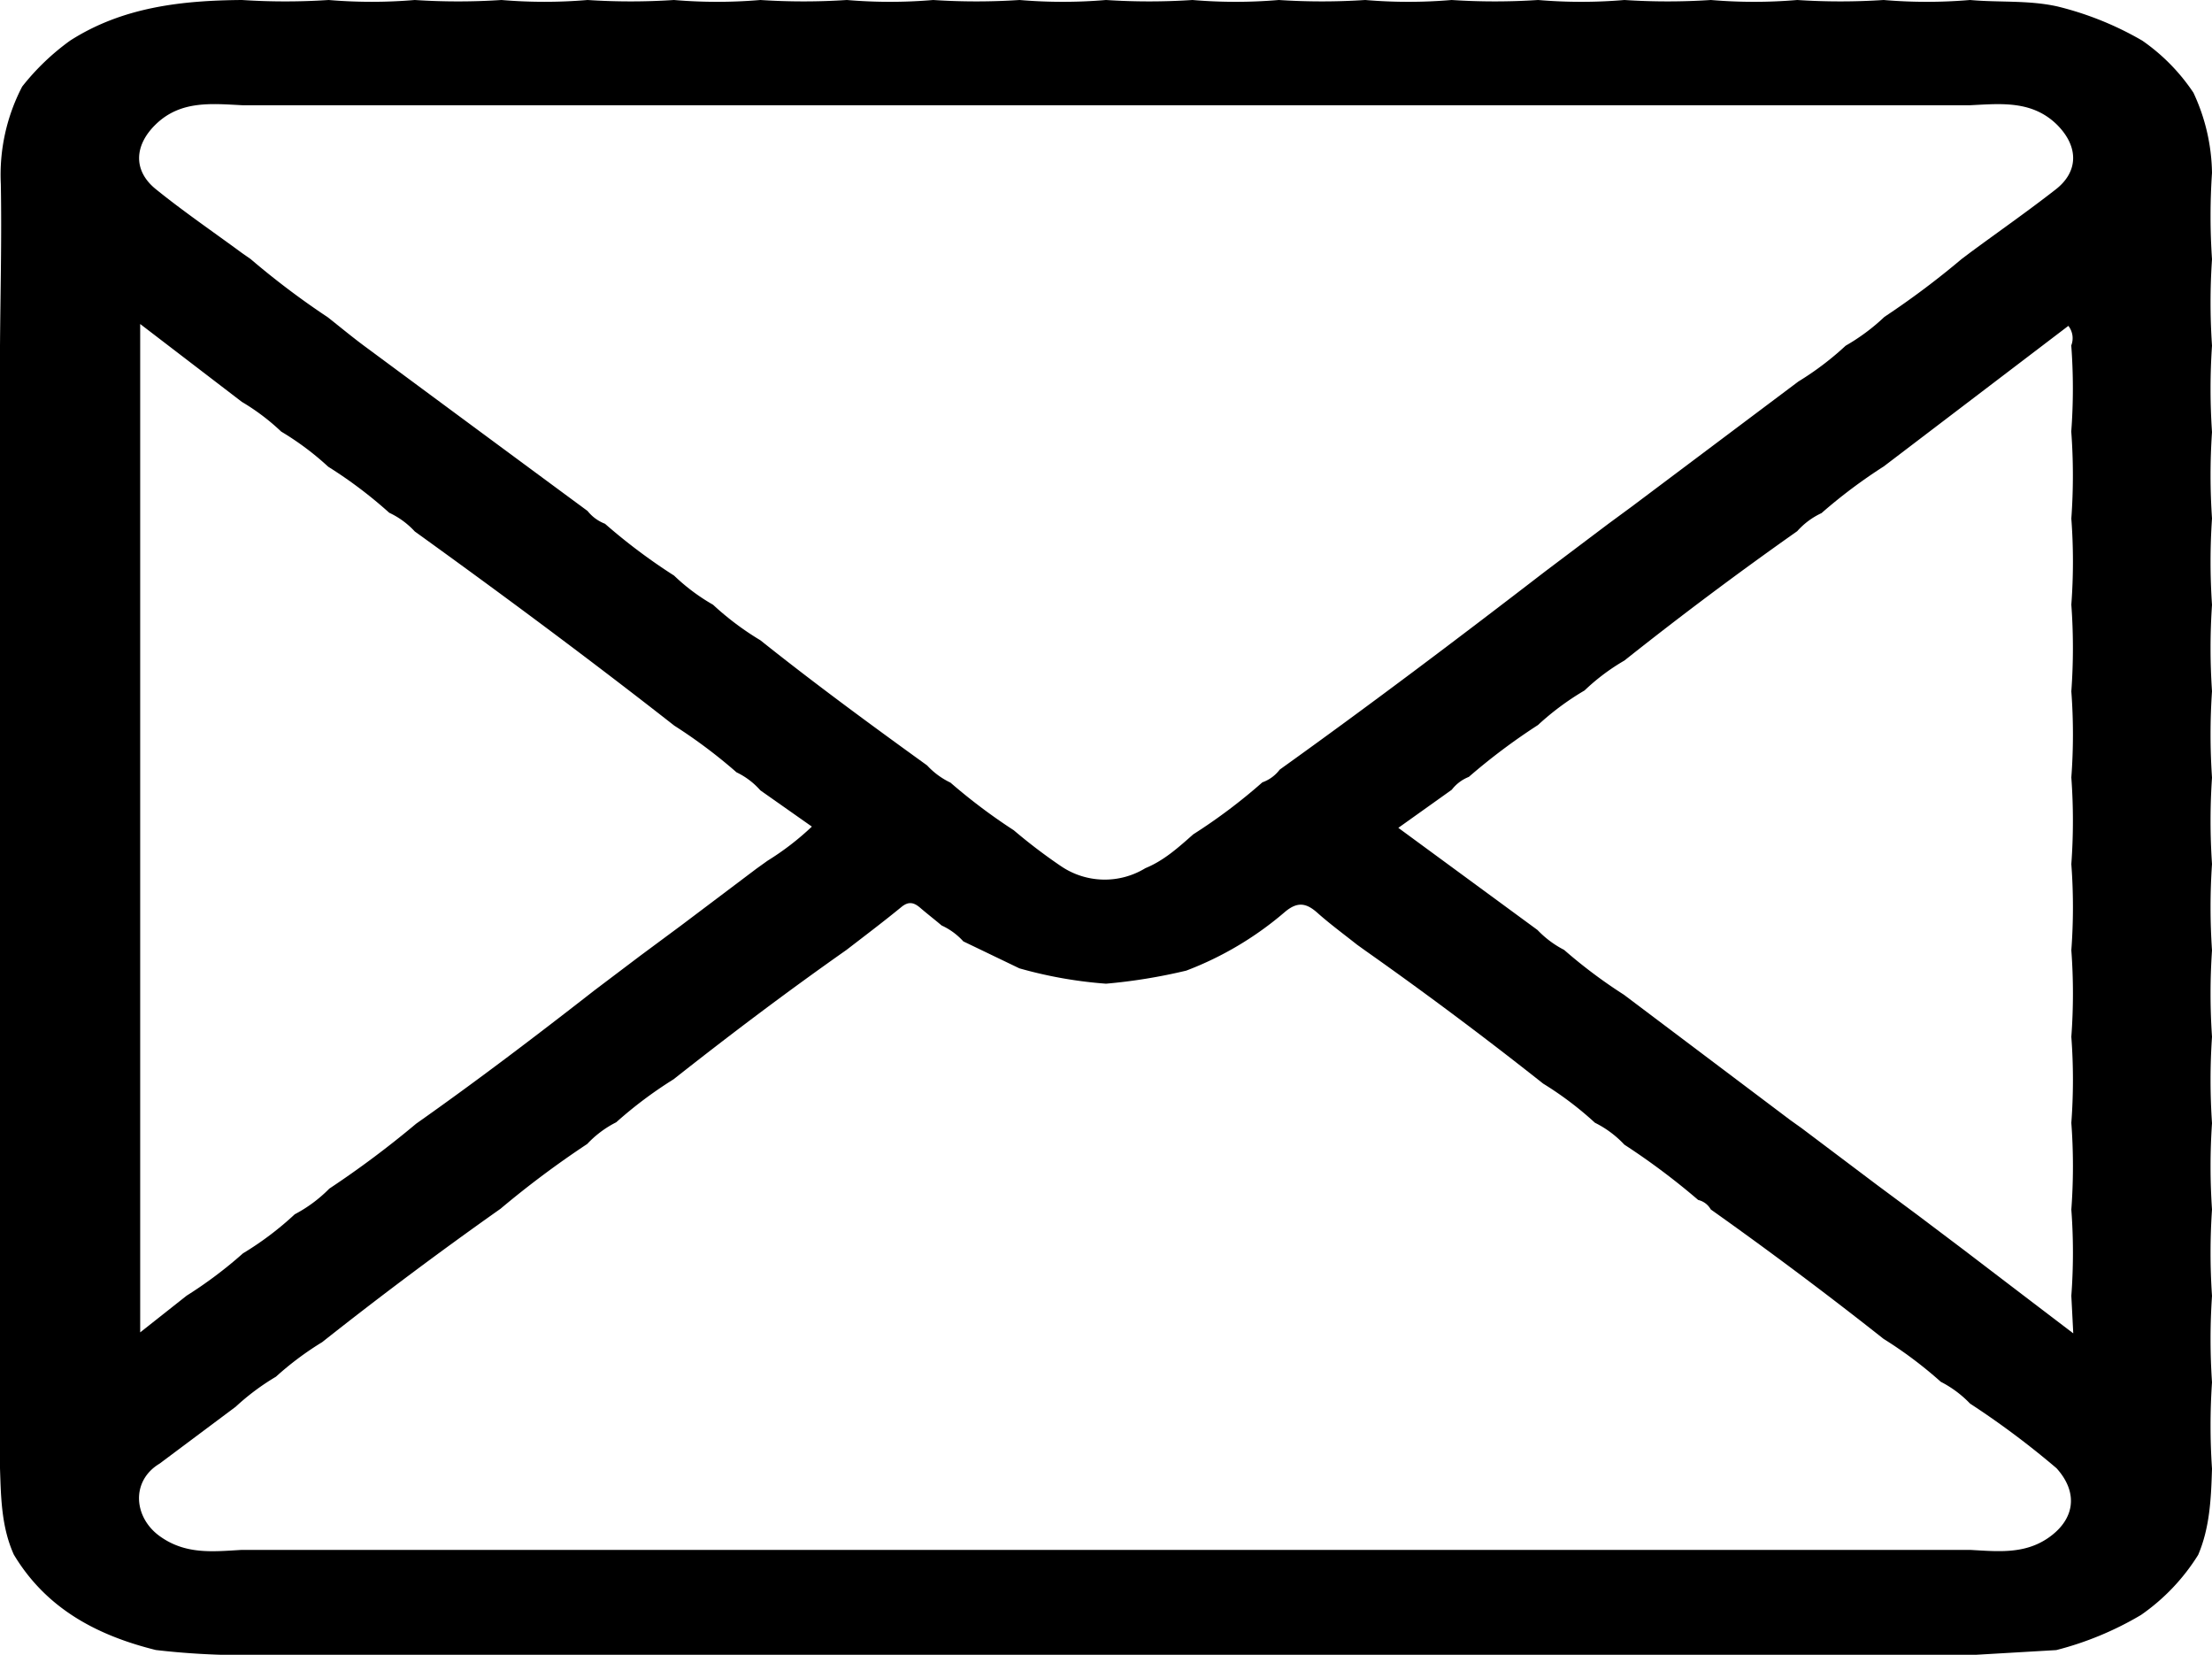 <svg id="Layer_1" data-name="Layer 1" xmlns="http://www.w3.org/2000/svg" viewBox="0 0 320 239.33"><path d="M309.92,5.88a28.27,28.27,0,0,1,7.39,7.52A28.2,28.2,0,0,1,320,25a93.11,93.11,0,0,0,0,12.5,93,93,0,0,0,0,12.49,93.11,93.11,0,0,0,0,12.5,93,93,0,0,0,0,12.49,93.11,93.11,0,0,0,0,12.5,93,93,0,0,0,0,12.49,93,93,0,0,0,0,12.49,93.11,93.11,0,0,0,0,12.5,93,93,0,0,0,0,12.49,93.11,93.11,0,0,0,0,12.5,93,93,0,0,0,0,12.49,93,93,0,0,0,0,12.49,93.11,93.11,0,0,0,0,12.5,93,93,0,0,0,0,12.49,93.11,93.11,0,0,0,0,12.5c-.13,4.24-.3,8.47-2,12.46a29.65,29.65,0,0,1-8.27,8.69,46.66,46.66,0,0,1-12.26,5.08l-12.49.73H35.06a111.24,111.24,0,0,1-12.51-.74C14,236.52,6.68,232.64,2,224.84c-1.8-4-1.86-8.23-2-12.48V50c.06-7.8.26-15.59.12-23.38a27.6,27.6,0,0,1,3.09-14.1,34.45,34.45,0,0,1,6.94-6.65C17.76,1,26.31.07,35,0A96.71,96.71,0,0,0,47.55,0,74.42,74.42,0,0,0,60,0,96.71,96.71,0,0,0,72.55,0,74.42,74.42,0,0,0,85,0a96.55,96.55,0,0,0,12.5,0A74.42,74.42,0,0,0,110,0a96.71,96.71,0,0,0,12.51,0A74.42,74.42,0,0,0,135,0a96.55,96.55,0,0,0,12.5,0A74.42,74.42,0,0,0,160,0a96.71,96.71,0,0,0,12.51,0A74.42,74.42,0,0,0,185,0a96.55,96.55,0,0,0,12.5,0A74.42,74.42,0,0,0,210,0a96.71,96.71,0,0,0,12.51,0A74.42,74.42,0,0,0,235,0a96.71,96.71,0,0,0,12.51,0A74.42,74.42,0,0,0,260,0a96.55,96.55,0,0,0,12.5,0A74.42,74.42,0,0,0,285,0c4.21.38,8.45,0,12.63.93A46.24,46.24,0,0,1,309.92,5.88ZM299.64,62.41a83.45,83.45,0,0,0,0-12.45,2.88,2.88,0,0,0-.42-2.83L272.51,67.46a75.33,75.33,0,0,0-9,6.75A10.79,10.79,0,0,0,260,76.82q-12.78,9-25,18.71a30.43,30.43,0,0,0-5.77,4.33,39.27,39.27,0,0,0-6.74,5,89.33,89.33,0,0,0-10,7.5,5.82,5.82,0,0,0-2.47,1.86l-7.73,5.51,20.14,14.78a14.39,14.39,0,0,0,3.84,2.87,72.93,72.93,0,0,0,8.66,6.49L259,162l1.6,1.14,10.93,8.23,5.89,4.37,6.63,5c5.11,3.9,10.21,7.79,15.88,12.1l-.28-5.43a83.72,83.72,0,0,0,0-12.47,84.66,84.66,0,0,0,0-12.54,83.45,83.45,0,0,0,0-12.45,84.39,84.39,0,0,0,0-12.52,83.45,83.45,0,0,0,0-12.45,86,86,0,0,0,0-12.54,83.45,83.45,0,0,0,0-12.45,86,86,0,0,0,0-12.54,83.45,83.45,0,0,0,0-12.45A86.18,86.18,0,0,0,299.64,62.41Zm-279.36,25V192.7L27,187.39a61.72,61.72,0,0,0,8.15-6.12,45.4,45.4,0,0,0,7.49-5.65,20.29,20.29,0,0,0,5-3.71,140,140,0,0,0,12.56-9.39C69,156.32,77.54,149.83,86,143.23l6.62-5,5.9-4.37,10.92-8.23,1.59-1.14a39.6,39.6,0,0,0,6.42-4.94L110,114.31a10.76,10.76,0,0,0-3.45-2.61,74.65,74.65,0,0,0-9-6.75C85.24,95.31,72.69,86,60,76.86a11.84,11.84,0,0,0-3.69-2.7,64.23,64.23,0,0,0-8.83-6.66,41.09,41.09,0,0,0-6.8-5.08A31.75,31.75,0,0,0,35,58.13L20.28,46.86V87.44ZM160,142.27a62.82,62.82,0,0,1-12.53-2.22l-8.11-3.9a9.66,9.66,0,0,0-3.14-2.3c-1-.85-2.08-1.68-3.09-2.55-.86-.74-1.63-1-2.68-.16-2.61,2.14-5.3,4.17-8,6.25-8.54,6-16.83,12.25-25,18.7a60.48,60.48,0,0,0-8.3,6.22,15,15,0,0,0-4.2,3.14,137.62,137.62,0,0,0-12.54,9.37q-13.15,9.28-25.8,19.29a44.71,44.71,0,0,0-6.69,5,34.41,34.41,0,0,0-5.83,4.35l-11,8.22c-4.17,2.5-3.77,7.75,0,10.48s7.77,2.23,11.88,2H285c3.83.2,7.7.67,11.17-1.64,4-2.68,4.56-6.61,1.34-10.17A122.89,122.89,0,0,0,285,203a15.88,15.88,0,0,0-4.23-3.15,60.43,60.43,0,0,0-8.28-6.21q-12.25-9.68-25-18.72a2.81,2.81,0,0,0-1.82-1.37,101.12,101.12,0,0,0-10.68-8,14.9,14.9,0,0,0-4.26-3.17,49.08,49.08,0,0,0-7.49-5.66q-12.63-10-25.75-19.25l-1.17-.84c-1.93-1.53-3.93-3-5.75-4.62-1.64-1.46-2.92-1.62-4.72-.09a48,48,0,0,1-14.24,8.46A79.81,79.81,0,0,1,160,142.27ZM297.54,18c-3.6-3.5-8.09-3-12.52-2.78H35.07C30.63,15,26.13,14.48,22.52,18c-3.13,3.05-3.26,6.69,0,9.34,4,3.24,8.31,6.18,12.48,9.25l1.25.87a116.21,116.21,0,0,0,11.19,8.44c1.86,1.47,3.7,3,5.6,4.39Q69,62.1,85,73.9a5.94,5.94,0,0,0,2.52,1.85,83.64,83.64,0,0,0,10,7.5,28.61,28.61,0,0,0,5.63,4.21A41.5,41.5,0,0,0,110,92.6c7.86,6.27,16,12.24,24.12,18.1a11.06,11.06,0,0,0,3.38,2.49,83,83,0,0,0,9.16,6.89,79,79,0,0,0,6.84,5.2,11.27,11.27,0,0,0,12.2.28c2.69-1.1,4.78-3,6.92-4.89a80.3,80.3,0,0,0,10-7.52,5.42,5.42,0,0,0,2.51-1.84c13-9.31,25.76-18.93,38.42-28.68l9.12-6.87,3.4-2.5,24.09-18.08A43,43,0,0,0,267,50a29.29,29.29,0,0,0,5.61-4.17,121.26,121.26,0,0,0,11.17-8.37l1.33-1c4.07-3,8.21-5.89,12.2-9C300.74,24.85,300.74,21.17,297.54,18Z"/></svg>